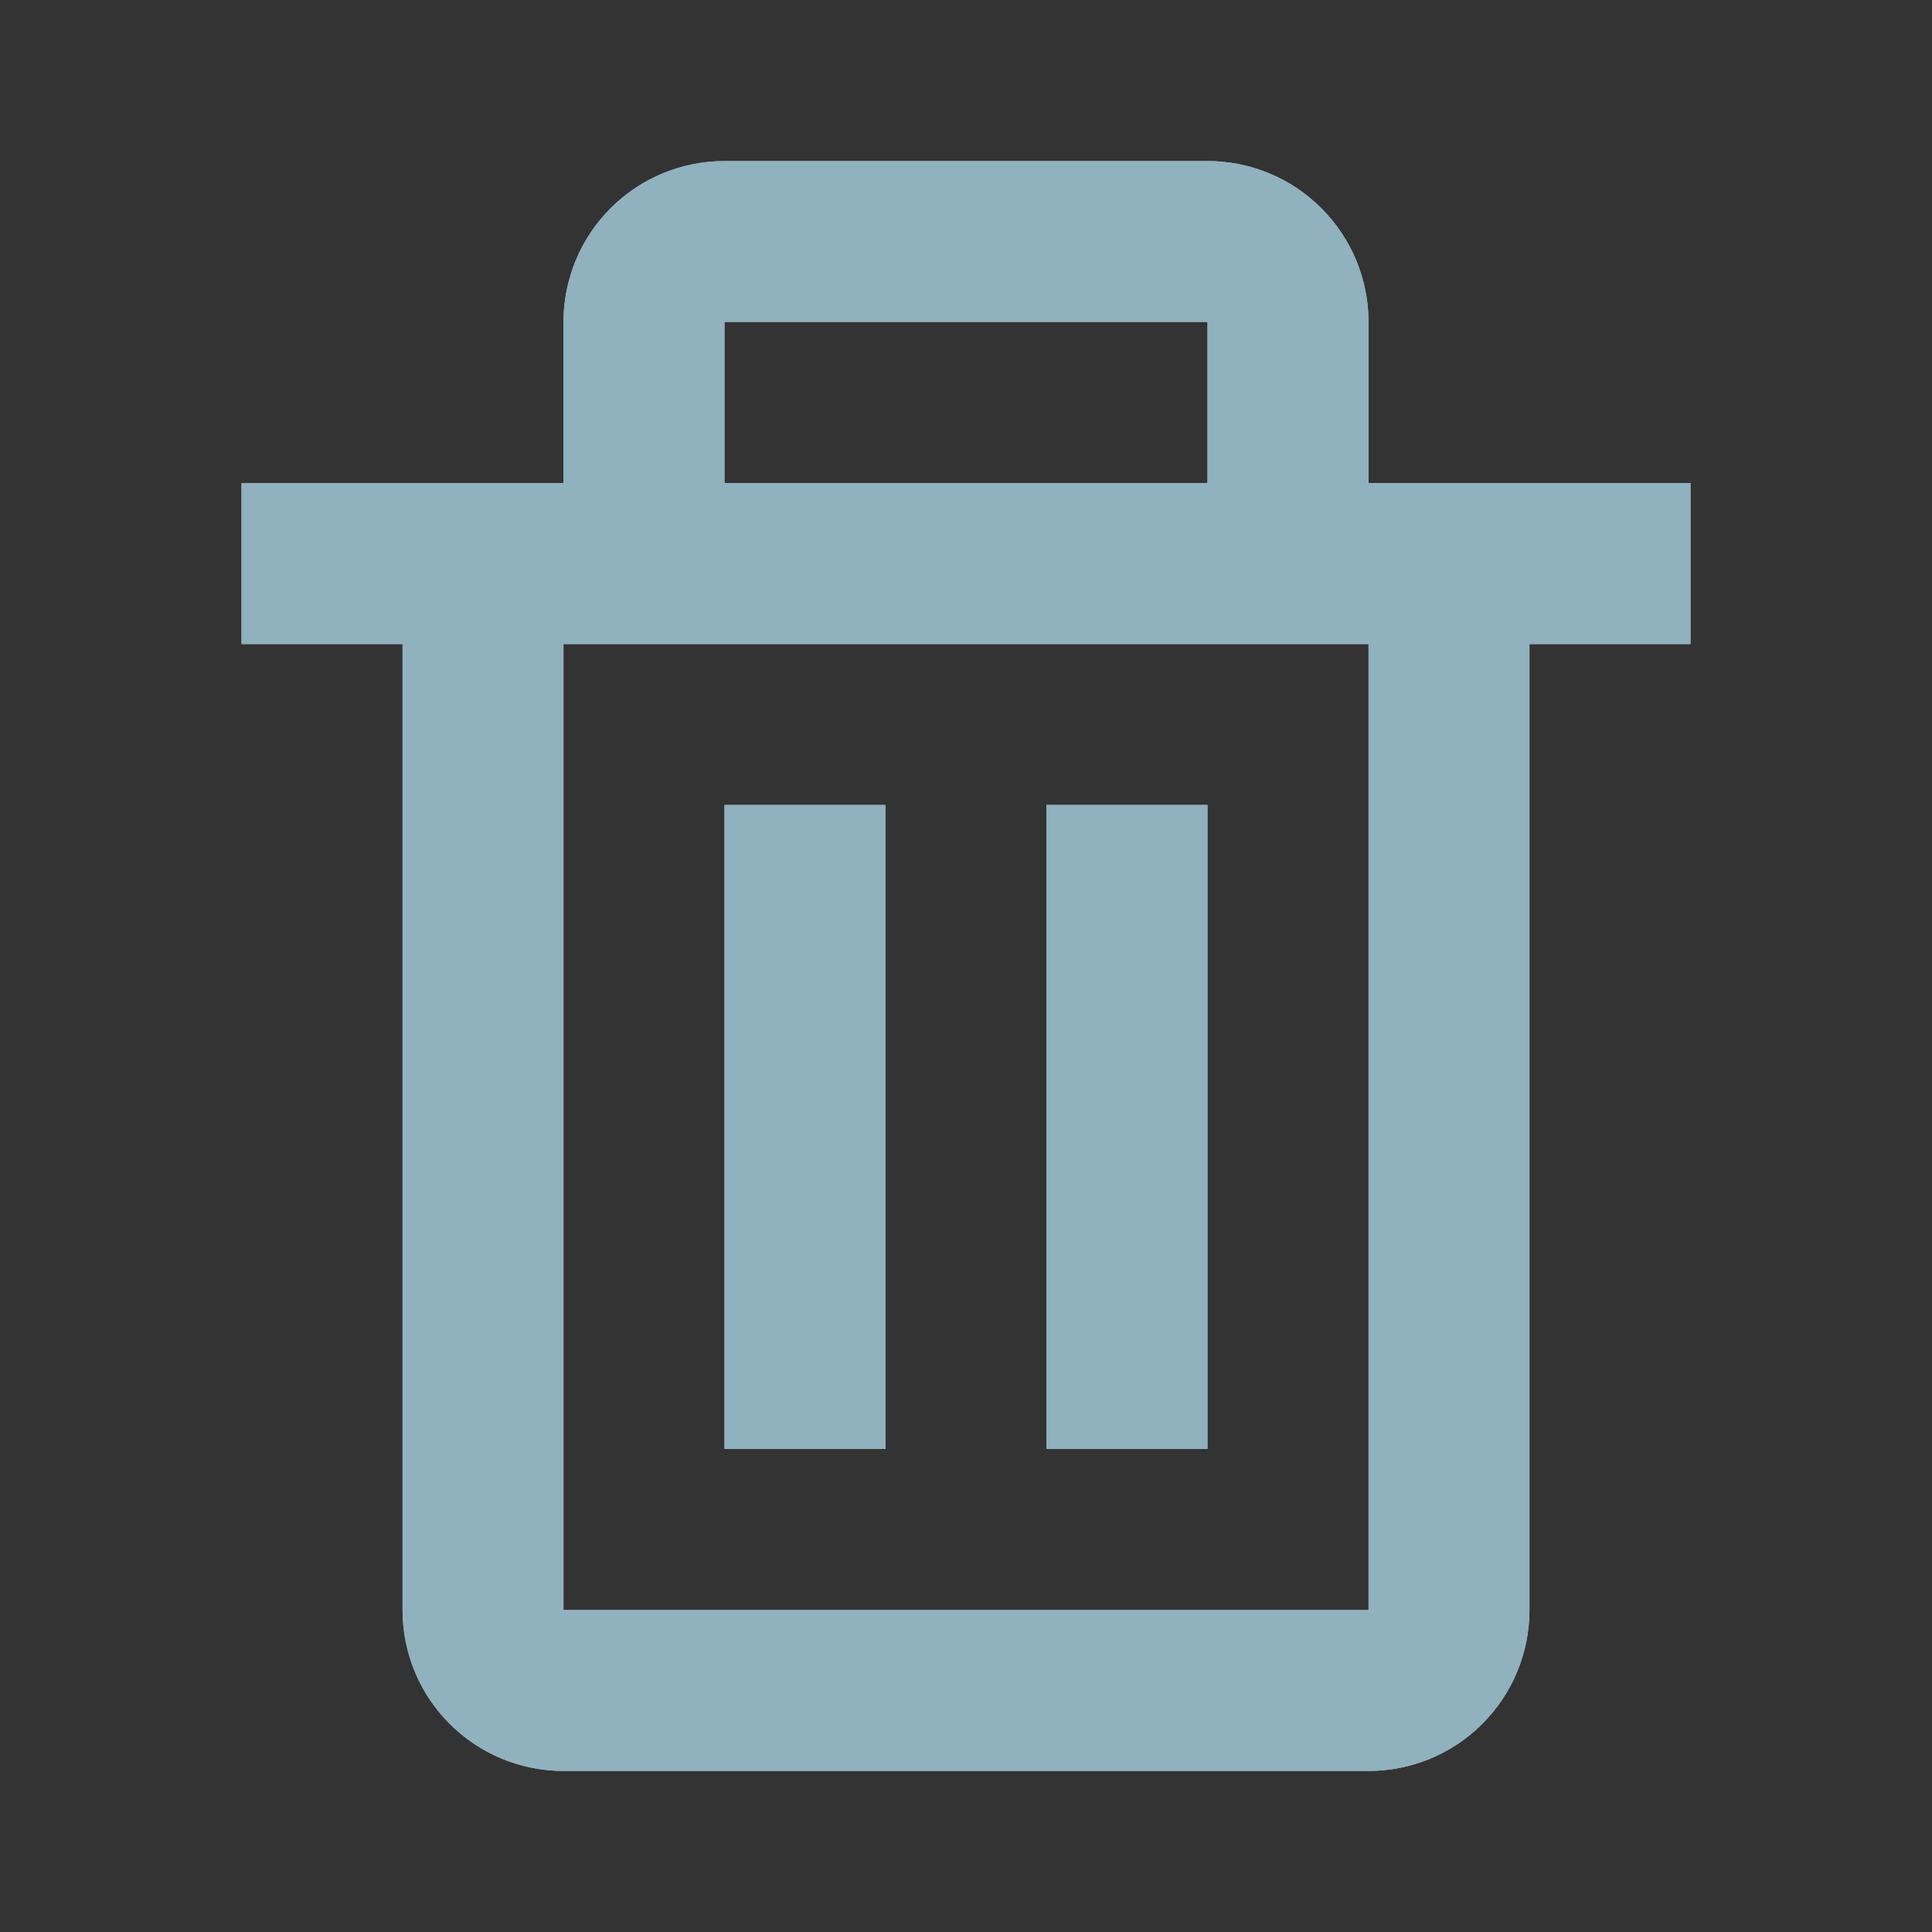 <svg width="20" height="20" viewBox="0 0 20 20" fill="none" xmlns="http://www.w3.org/2000/svg">
<rect x="0" y="0" width="20" height="20" fill="#333333" stroke="none"/>
<path d="M4.167 16.667C4.167 17.109 4.342 17.533 4.655 17.845C4.967 18.158 5.391 18.333 5.833 18.333H14.167C14.609 18.333 15.033 18.158 15.345 17.845C15.658 17.533 15.833 17.109 15.833 16.667V6.667H17.5V5H14.167V3.333C14.167 2.891 13.991 2.467 13.678 2.155C13.366 1.842 12.942 1.667 12.5 1.667H7.5C7.058 1.667 6.634 1.842 6.321 2.155C6.009 2.467 5.833 2.891 5.833 3.333V5H2.5V6.667H4.167V16.667ZM7.5 3.333H12.5V5H7.5V3.333ZM6.667 6.667H14.167V16.667H5.833V6.667H6.667Z" fill="white"/>
<path d="M4.167 16.667C4.167 17.109 4.342 17.533 4.655 17.845C4.967 18.158 5.391 18.333 5.833 18.333H14.167C14.609 18.333 15.033 18.158 15.345 17.845C15.658 17.533 15.833 17.109 15.833 16.667V6.667H17.5V5H14.167V3.333C14.167 2.891 13.991 2.467 13.678 2.155C13.366 1.842 12.942 1.667 12.5 1.667H7.5C7.058 1.667 6.634 1.842 6.321 2.155C6.009 2.467 5.833 2.891 5.833 3.333V5H2.5V6.667H4.167V16.667ZM7.5 3.333H12.5V5H7.5V3.333ZM6.667 6.667H14.167V16.667H5.833V6.667H6.667Z" fill="#55879C" fill-opacity="0.65"/>
<path d="M7.5 8.333H9.167V15H7.5V8.333ZM10.833 8.333H12.5V15H10.833V8.333Z" fill="white"/>
<path d="M7.5 8.333H9.167V15H7.5V8.333ZM10.833 8.333H12.5V15H10.833V8.333Z" fill="#55879C" fill-opacity="0.65"/>
</svg>
